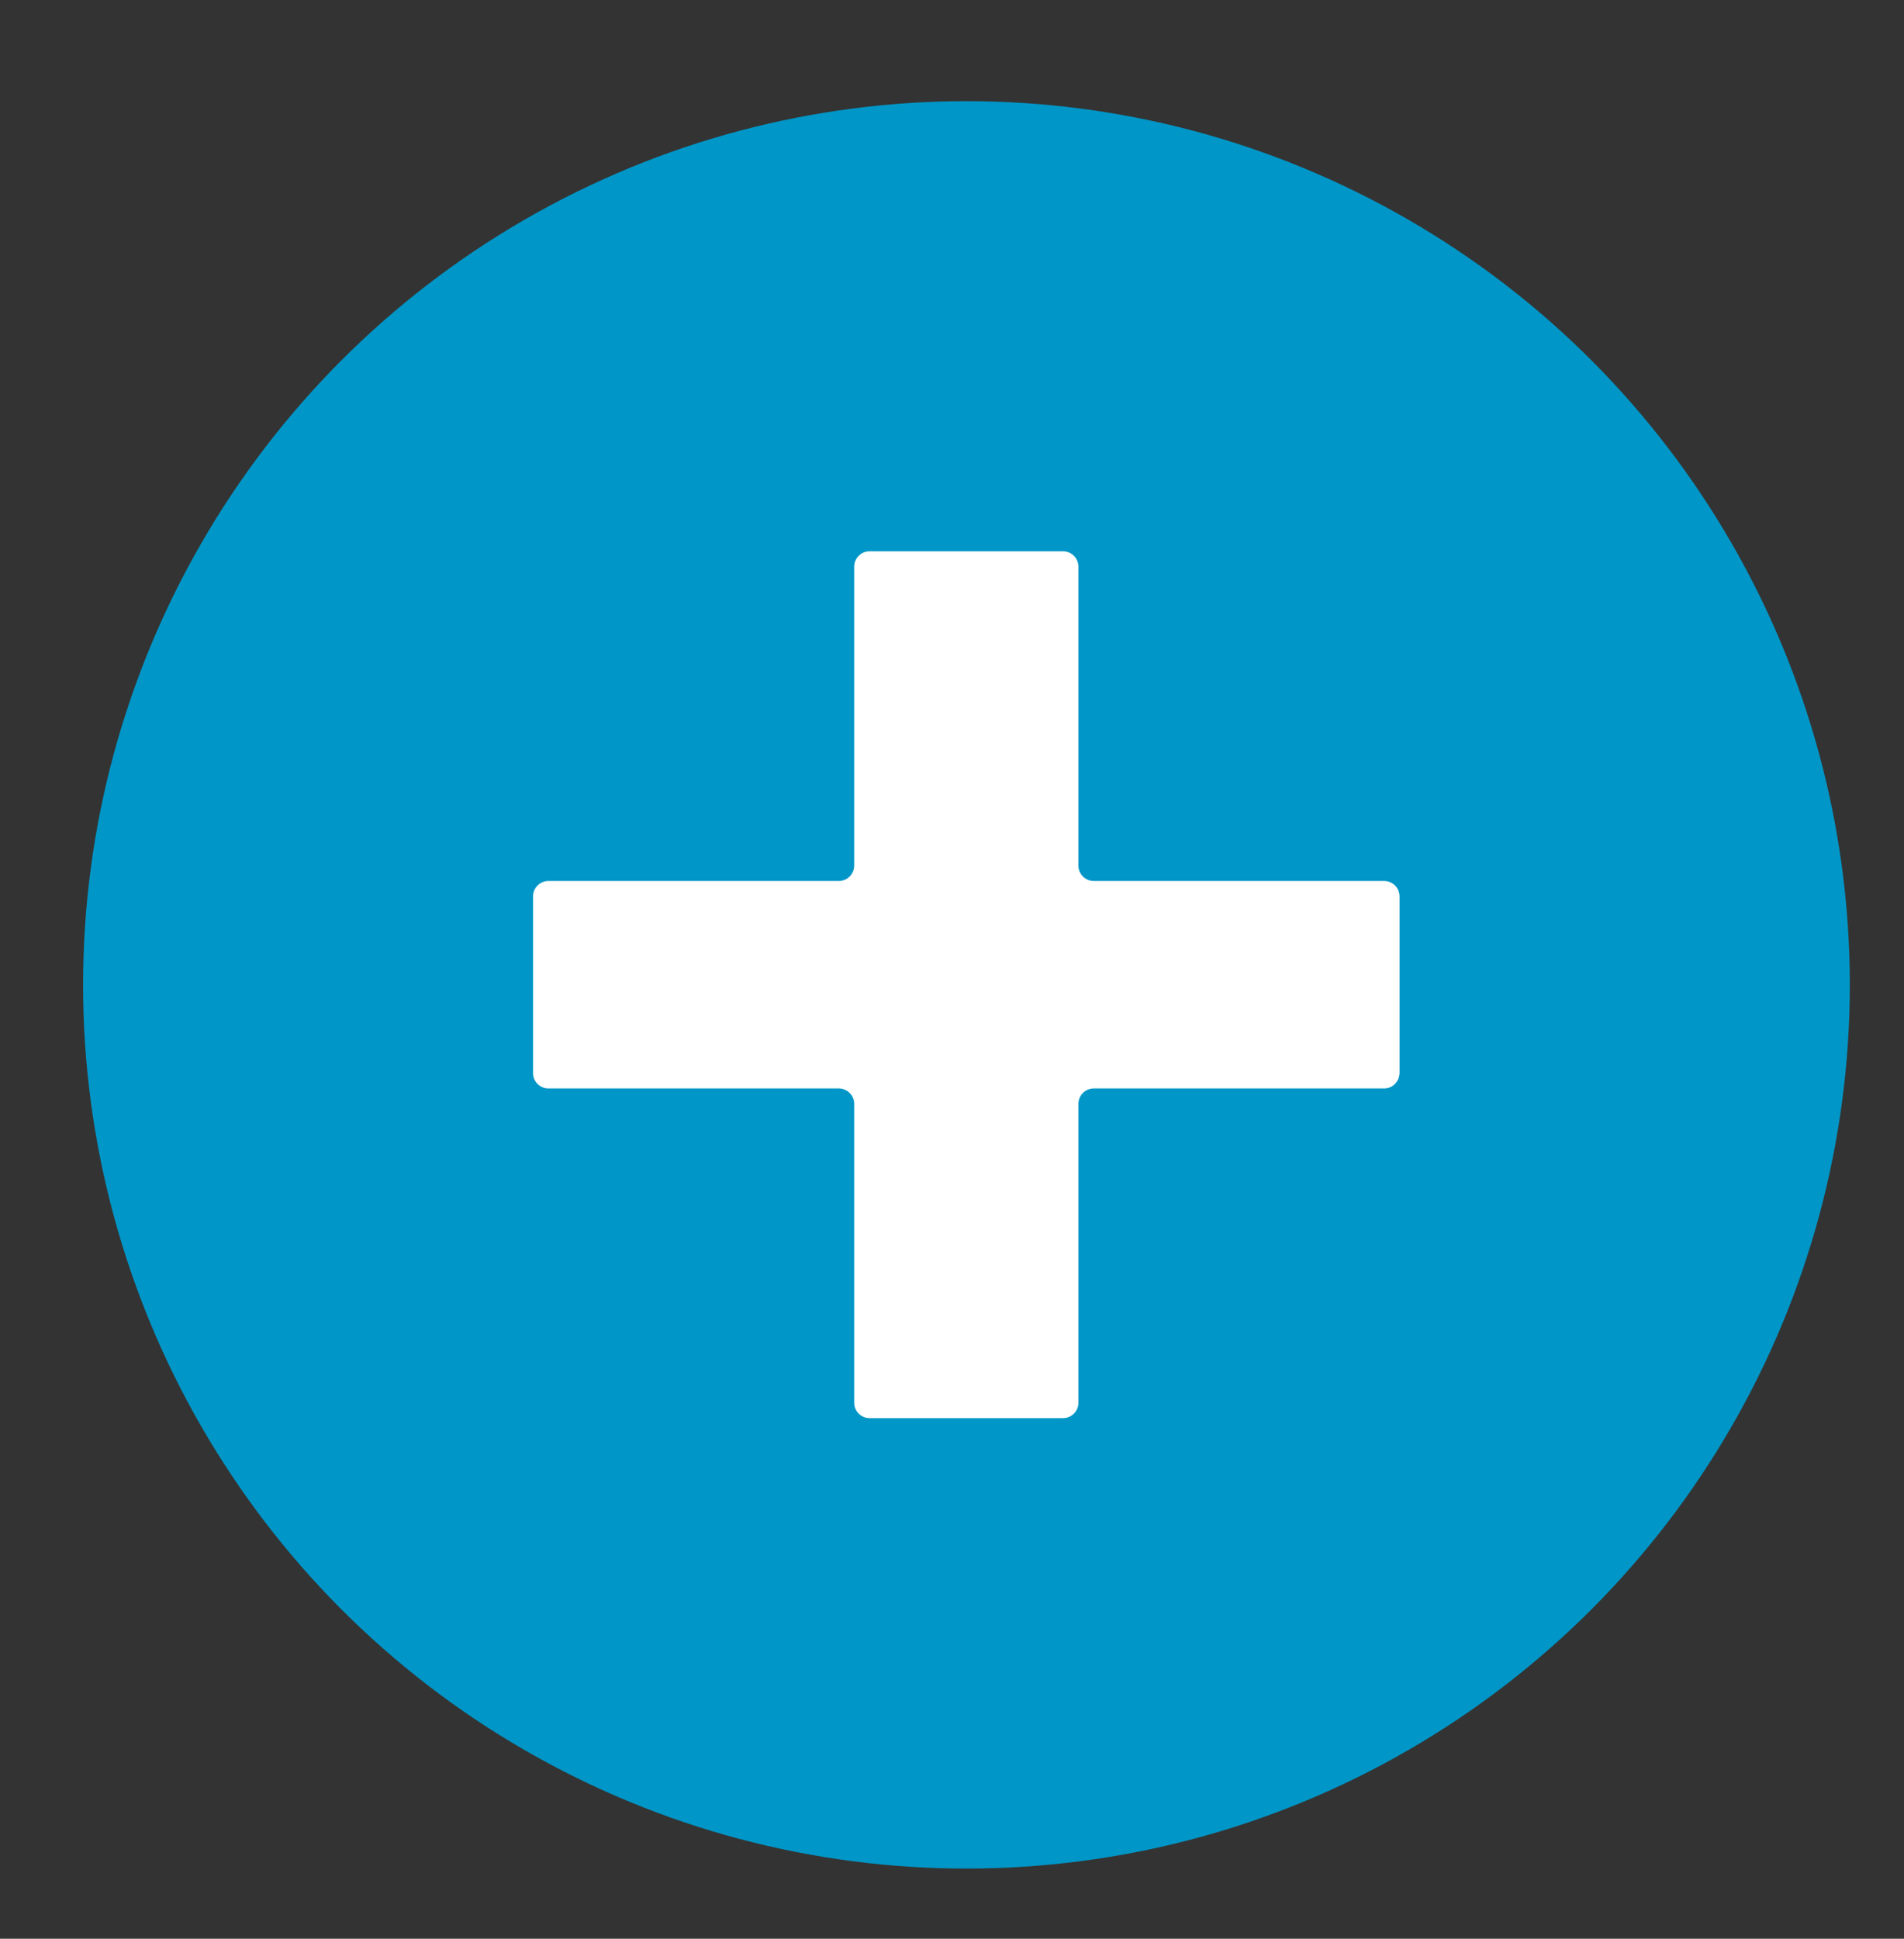 <?xml version="1.0" encoding="utf-8"?>
<!-- Generator: Adobe Illustrator 26.0.1, SVG Export Plug-In . SVG Version: 6.00 Build 0)  -->
<svg version="1.1" id="Layer_1" xmlns="http://www.w3.org/2000/svg" xmlns:xlink="http://www.w3.org/1999/xlink" x="0px" y="0px"
	 viewBox="0 0 63.26 64.39" style="enable-background:new 0 0 63.26 64.39;" xml:space="preserve">
<rect x="0" y="0" width="63.26" height="64.39" fill="#333333" stroke="none"/>
<style type="text/css">
	.st0{fill:#0096C7;}
	.st1{fill:#FFFFFF;}
</style>
<circle class="st0" cx="32.11" cy="32.71" r="29.35"/>
<g>
	<path class="st1" d="M45.99,36.15h-9.65c-0.28,0-0.51,0.23-0.51,0.51v9.93c0,0.28-0.23,0.51-0.51,0.51h-6.43
		c-0.28,0-0.51-0.23-0.51-0.51v-9.93c0-0.28-0.23-0.51-0.51-0.51h-9.65c-0.28,0-0.51-0.23-0.51-0.51v-5.87
		c0-0.28,0.23-0.51,0.51-0.51h9.65c0.28,0,0.51-0.23,0.51-0.51v-9.93c0-0.28,0.23-0.51,0.51-0.51h6.43c0.28,0,0.51,0.23,0.51,0.51
		v9.93c0,0.28,0.23,0.51,0.51,0.51h9.65c0.28,0,0.51,0.23,0.51,0.51v5.87C46.49,35.92,46.27,36.15,45.99,36.15z"/>
</g>
</svg>
